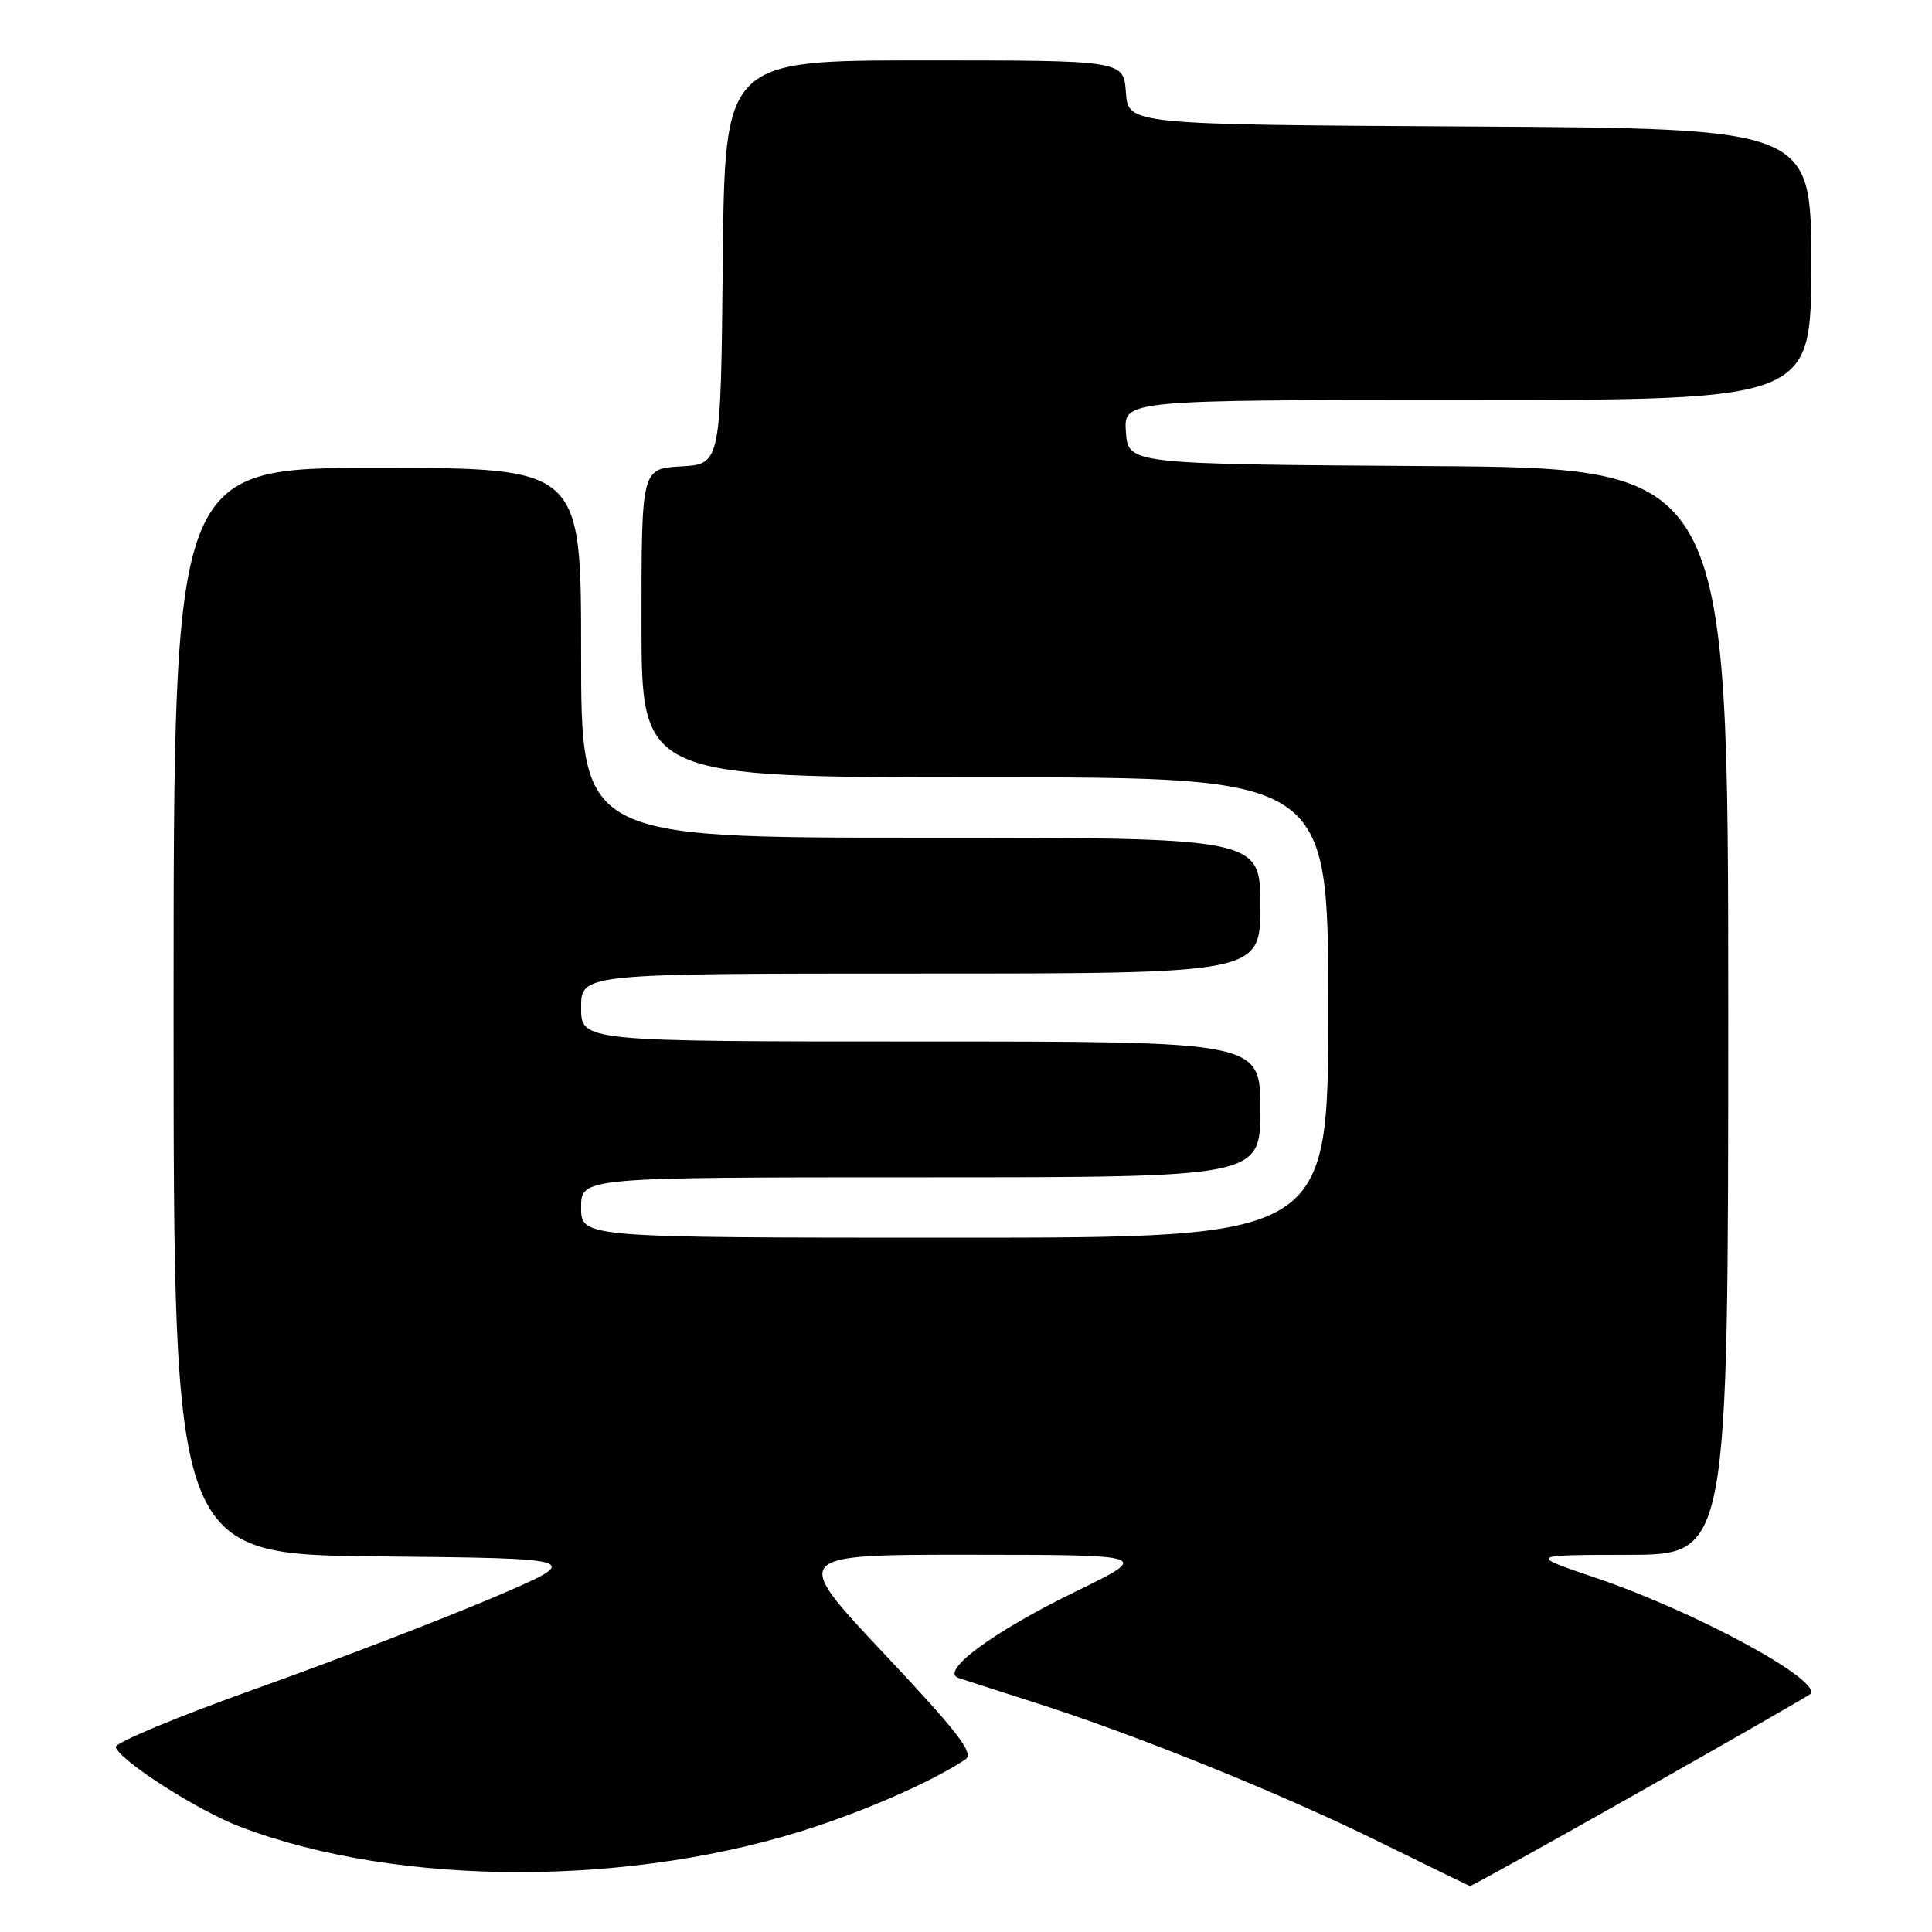 <?xml version="1.0" encoding="UTF-8" standalone="no"?>
<!DOCTYPE svg PUBLIC "-//W3C//DTD SVG 1.1//EN" "http://www.w3.org/Graphics/SVG/1.1/DTD/svg11.dtd" >
<svg xmlns="http://www.w3.org/2000/svg" xmlns:xlink="http://www.w3.org/1999/xlink" version="1.1" viewBox="0 0 256 256">
 <g >
 <path fill="currentColor"
d=" M 217.24 237.45 C 229.44 230.55 239.62 224.71 239.86 224.48 C 241.60 222.74 224.65 213.54 211.50 209.09 C 202.50 206.04 202.50 206.04 215.75 206.02 C 229.00 206.00 229.00 206.00 229.00 134.01 C 229.00 62.02 229.00 62.02 189.25 61.76 C 149.50 61.50 149.50 61.50 149.19 57.25 C 148.89 53.00 148.89 53.00 194.44 53.00 C 240.00 53.00 240.00 53.00 240.00 35.01 C 240.00 17.02 240.00 17.02 194.75 16.76 C 149.50 16.50 149.50 16.50 149.19 12.25 C 148.89 8.00 148.89 8.00 122.46 8.00 C 96.03 8.00 96.03 8.00 95.77 34.75 C 95.50 61.50 95.50 61.50 90.25 61.80 C 85.00 62.10 85.00 62.10 85.00 82.55 C 85.00 103.00 85.00 103.00 130.50 103.00 C 176.00 103.00 176.00 103.00 176.00 133.50 C 176.00 164.00 176.00 164.00 126.50 164.00 C 77.00 164.00 77.00 164.00 77.00 160.00 C 77.00 156.00 77.00 156.00 122.00 156.00 C 167.00 156.00 167.00 156.00 167.00 147.00 C 167.00 138.00 167.00 138.00 122.00 138.00 C 77.00 138.00 77.00 138.00 77.00 133.50 C 77.00 129.00 77.00 129.00 122.00 129.00 C 167.00 129.00 167.00 129.00 167.00 120.00 C 167.00 111.00 167.00 111.00 122.00 111.00 C 77.00 111.00 77.00 111.00 77.00 86.50 C 77.00 62.00 77.00 62.00 50.00 62.00 C 23.00 62.00 23.00 62.00 23.00 133.98 C 23.00 205.97 23.00 205.97 50.25 206.23 C 77.50 206.50 77.50 206.50 65.19 211.75 C 58.42 214.63 44.36 220.03 33.95 223.75 C 23.54 227.46 15.16 230.95 15.34 231.50 C 15.92 233.35 26.24 239.94 31.90 242.09 C 53.04 250.10 84.13 250.05 108.23 241.98 C 116.06 239.35 123.89 235.83 127.95 233.11 C 129.10 232.33 126.89 229.47 117.10 219.07 C 104.81 206.00 104.81 206.00 128.65 206.01 C 152.50 206.03 152.50 206.03 142.50 210.90 C 131.58 216.22 124.45 221.48 127.00 222.34 C 127.83 222.62 132.32 224.06 137.00 225.56 C 150.43 229.84 169.45 237.52 182.50 243.93 C 189.10 247.17 194.63 249.87 194.78 249.91 C 194.93 249.96 205.04 244.35 217.24 237.45 Z "/>
</g>
</svg>